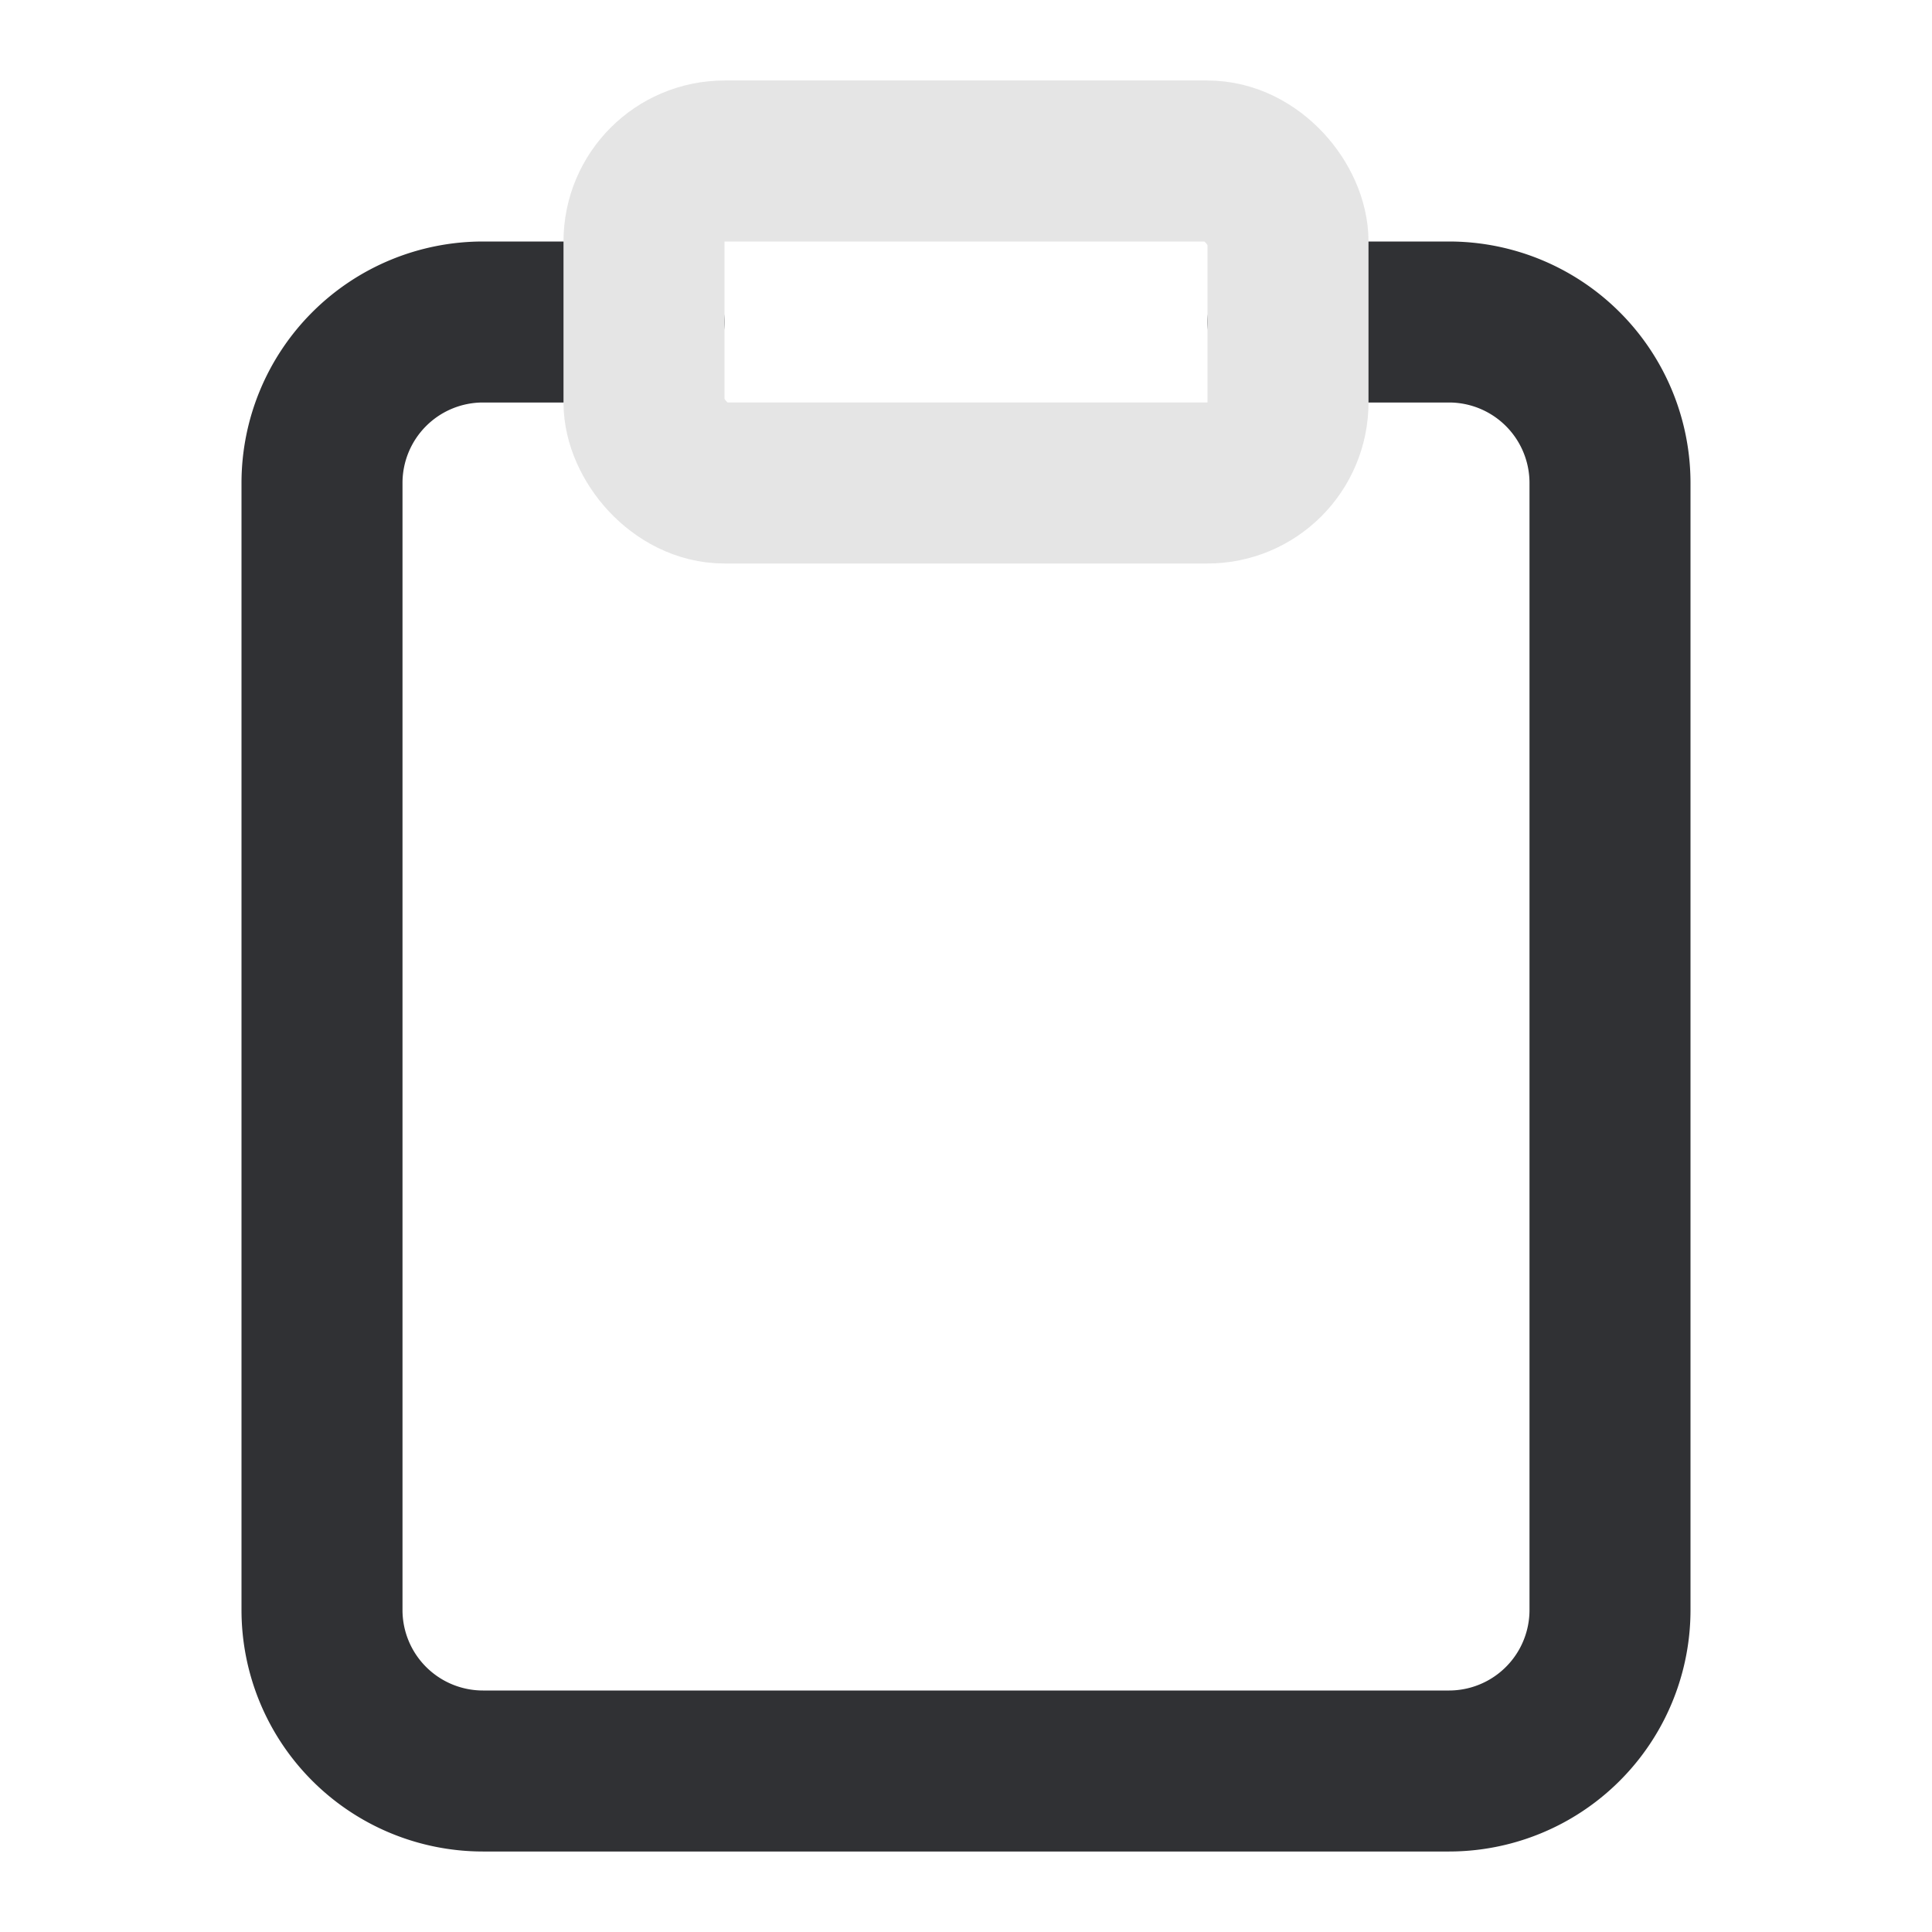 <svg xmlns="http://www.w3.org/2000/svg" width="24" height="24" viewBox="0 0 24 24" fill="none" stroke="#e5e5e5" stroke-width="2" stroke-linecap="round" stroke-linejoin="round" class="feather feather-clipboard">
<path d="M16 4h2a2 2 0 0 1 2 2v14a2 2 0 0 1-2 2H6a2 2 0 0 1-2-2V6a2 2 0 0 1 2-2h2"></path>
<rect x="8" y="2" width="8" height="4" rx="1" ry="1"></rect>
 <style>
        path {
            stroke: #303134;
        }
        @media (prefers-color-scheme: dark) {
            path { stroke: #e5e5e5; }
        }
    </style>
</svg>